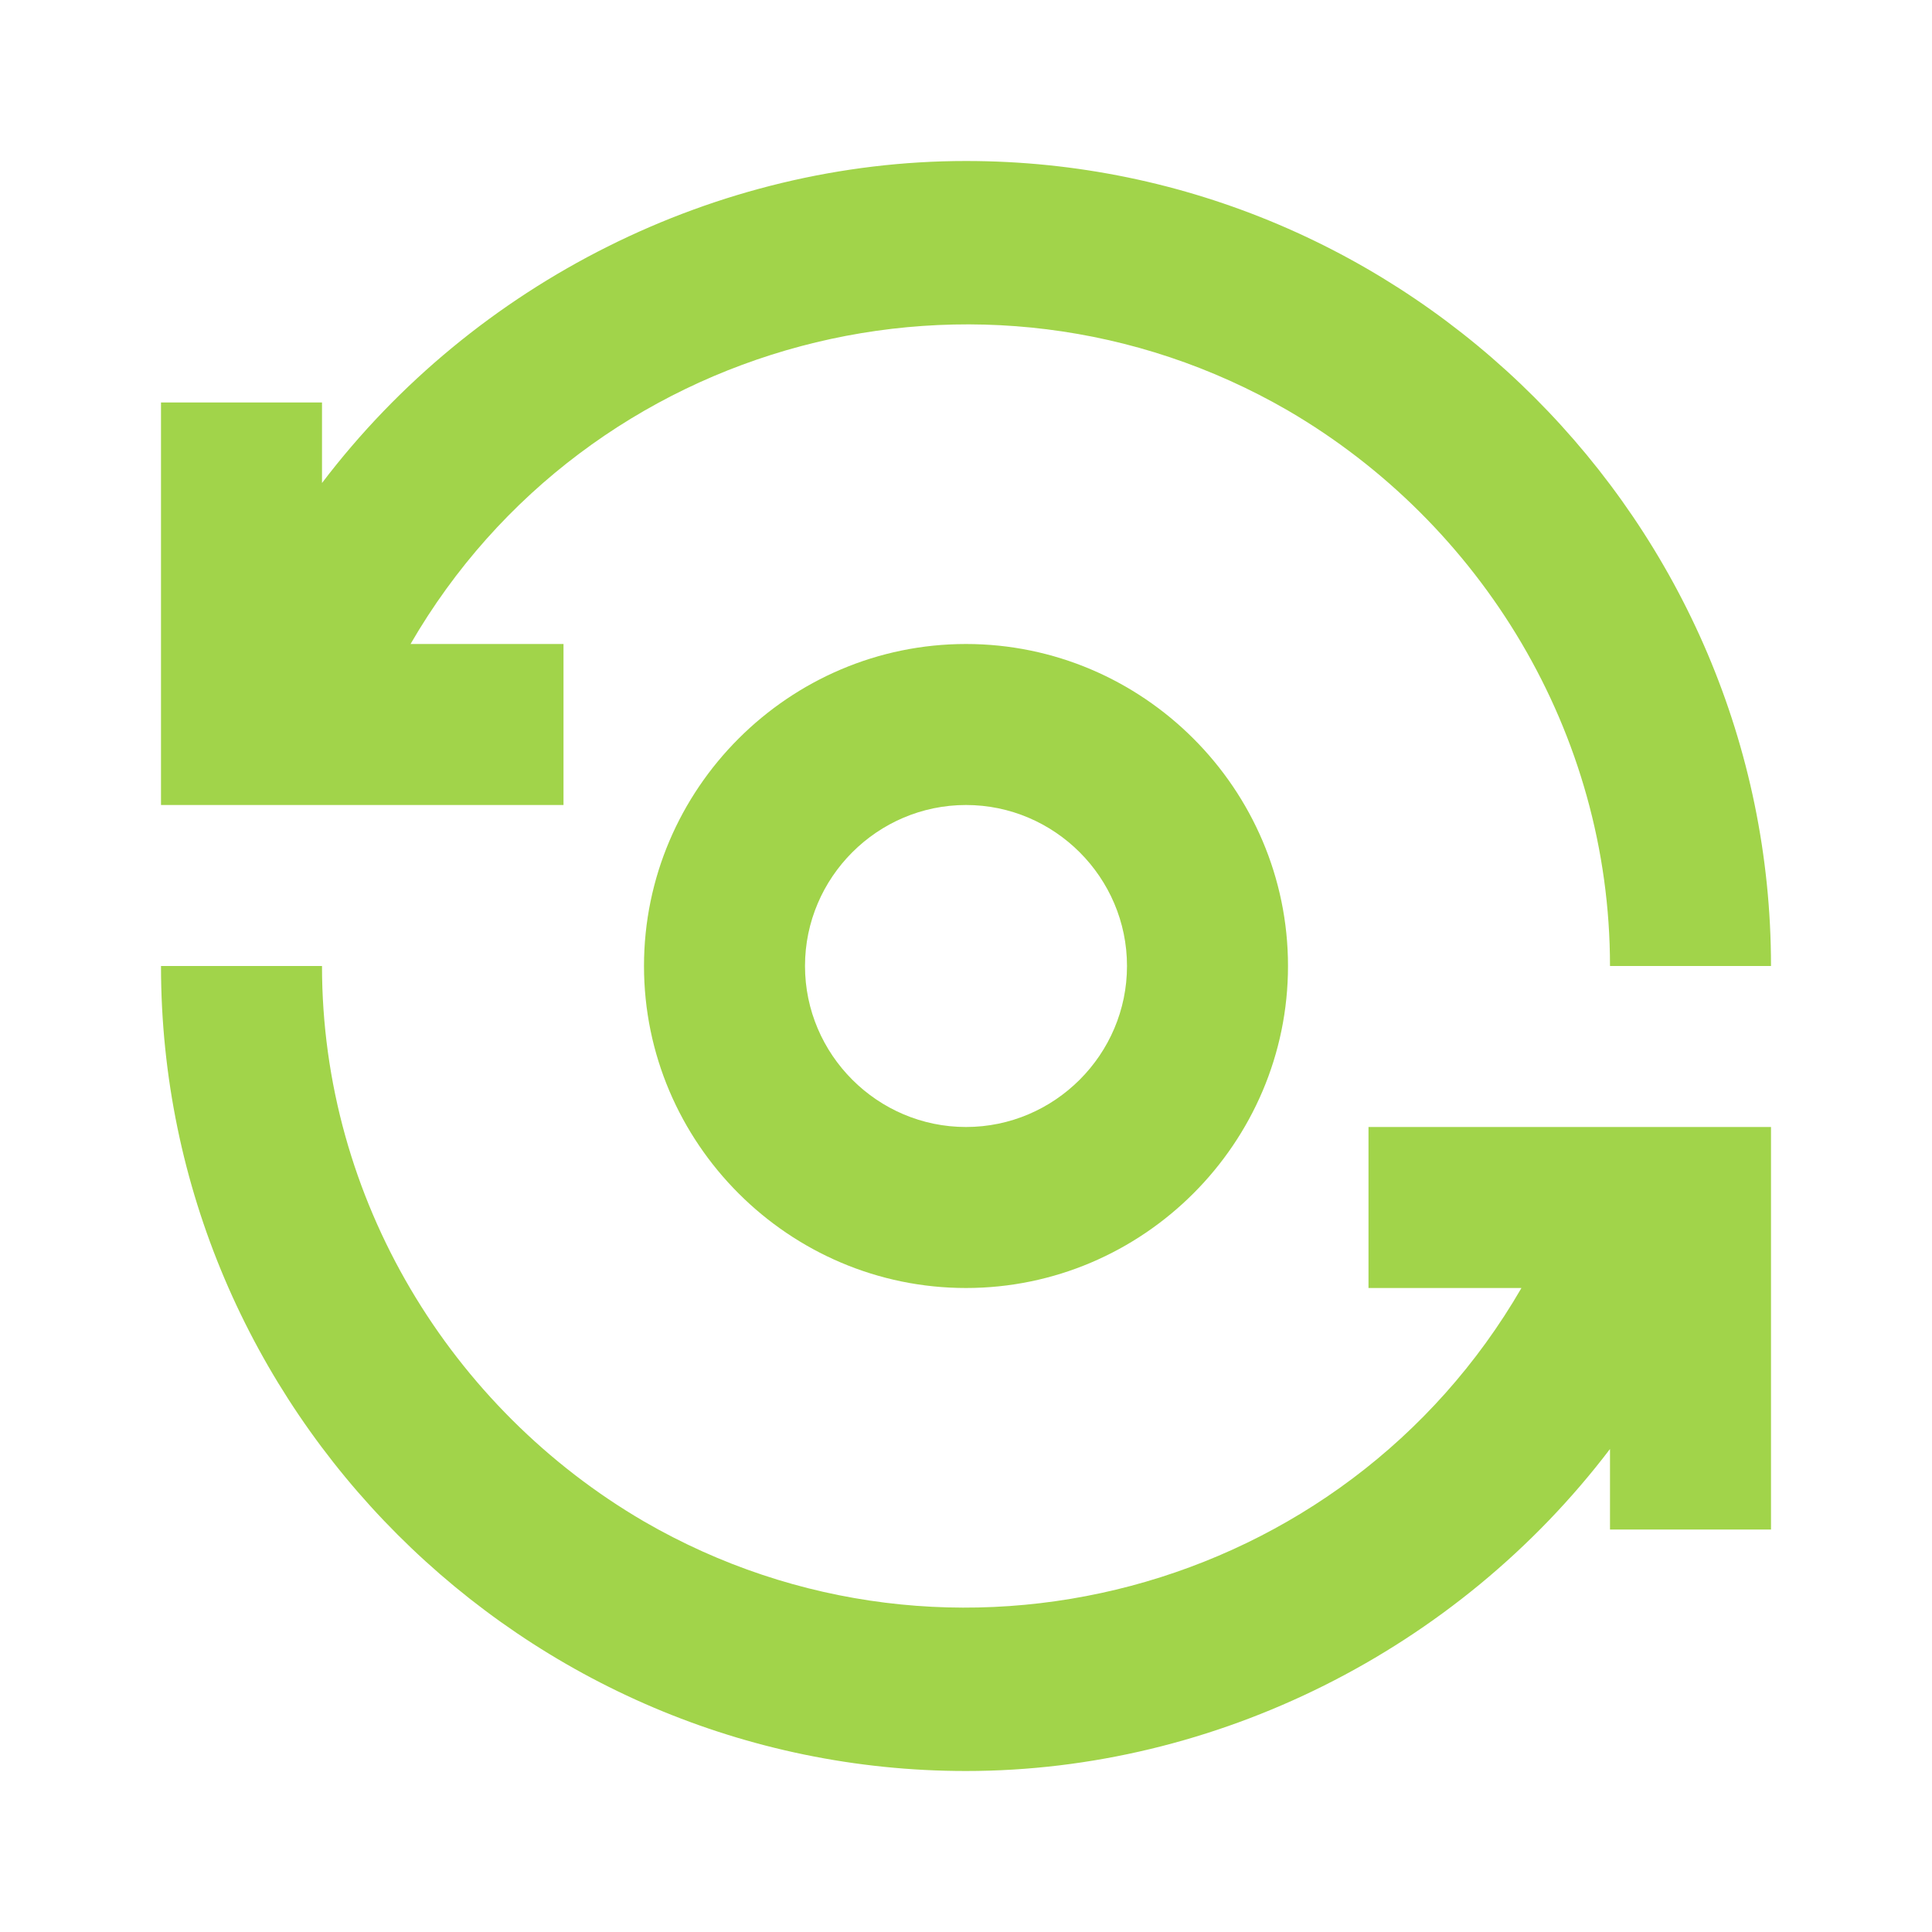 <svg width="24" height="24" viewBox="0 0 24 24" fill="none" xmlns="http://www.w3.org/2000/svg">
<path d="M8 12C8 14.2 9.8 16 12 16C14.2 16 16 14.2 16 12C16 9.8 14.2 8 12 8C9.8 8 8 9.8 8 12ZM14 12C14 13.1 13.1 14 12 14C10.9 14 10 13.1 10 12C10 10.9 10.9 10 12 10C13.1 10 14 10.9 14 12Z" fill="#a1d44a"/>
<path d="M7 8H5.1C7.3 4.2 12.2 2.9 16 5.1C18.4 6.5 20 9.1 20 12H22C22 6.5 17.5 2 12 2C8.9 2 5.9 3.5 4 6V5H2V10H7V8Z" fill="#a1d44a"/>
<path d="M17 16H18.9C16.7 19.8 11.8 21.1 8 18.9C5.6 17.5 4 14.9 4 12H2C2 17.5 6.5 22 12 22C15.1 22 18.1 20.5 20 18V19H22V14H17V16Z" fill="#a1d44a"/>
</svg>
